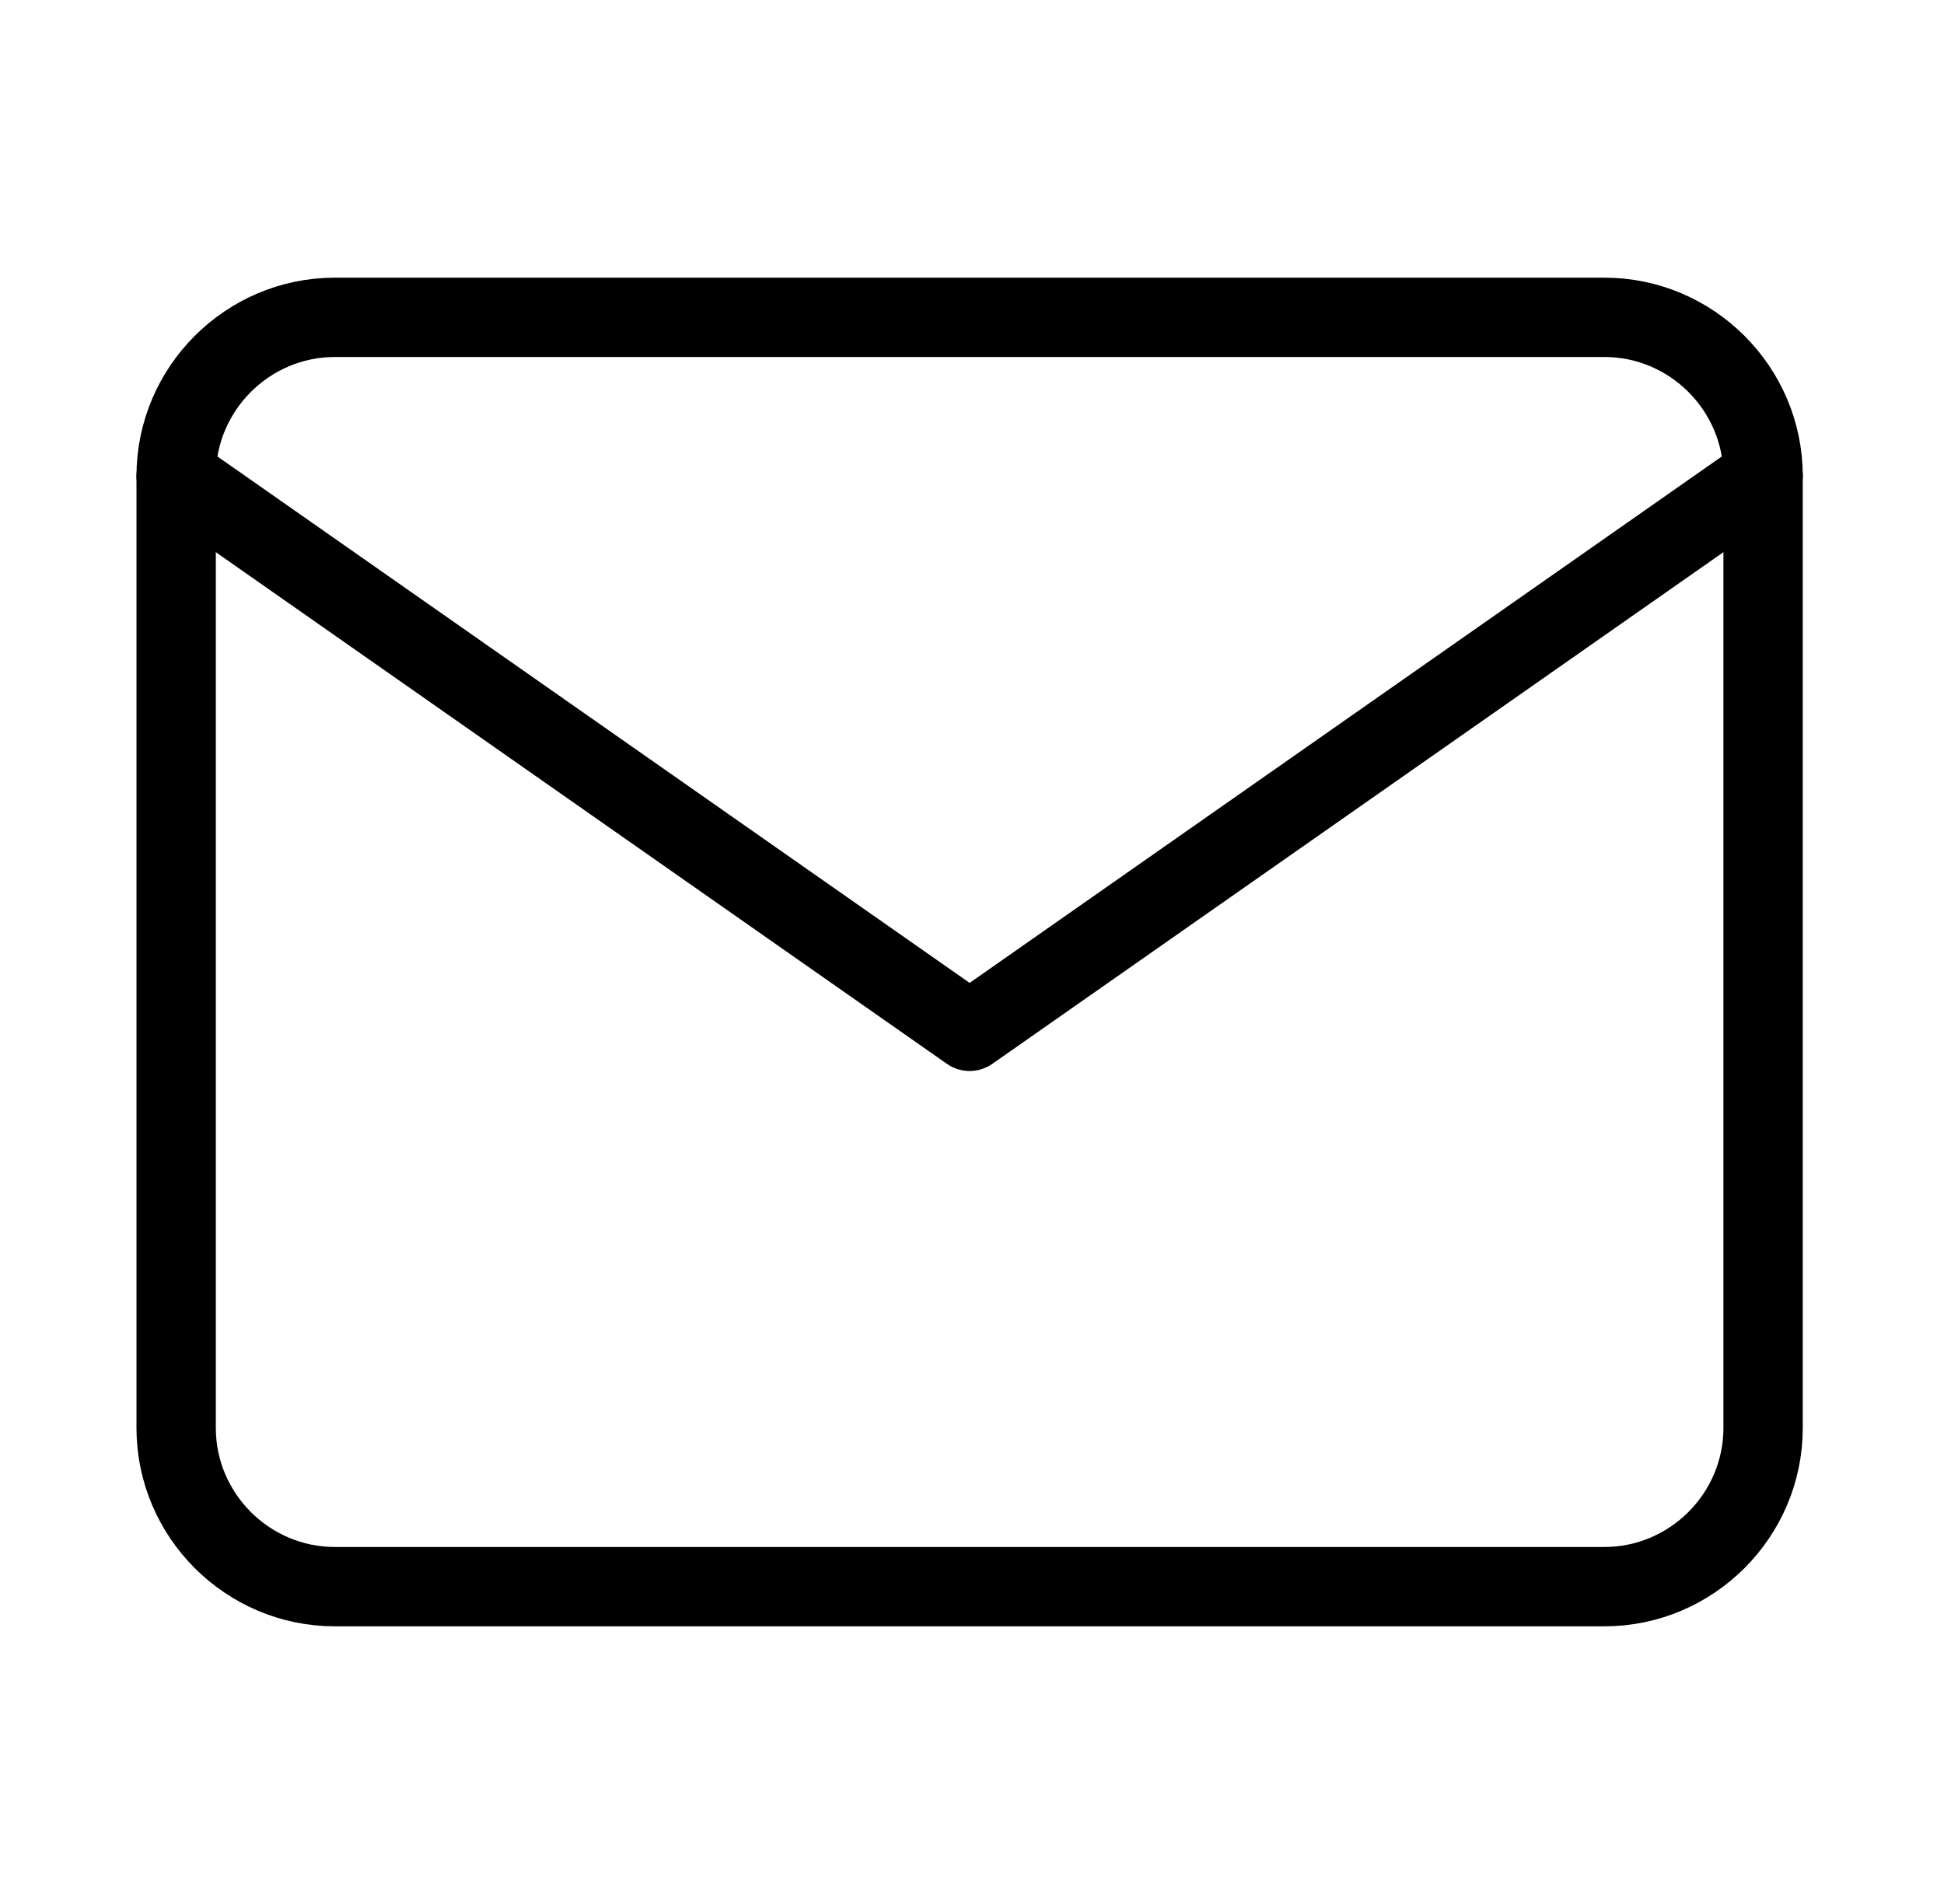 <svg width="49" height="48" viewBox="0 0 49 48" fill="none" xmlns="http://www.w3.org/2000/svg">
<g id="mail">
<path id="Vector" d="M8.44 8H40.44C42.64 8 44.44 9.8 44.44 12V36C44.44 38.2 42.64 40 40.44 40H8.44C6.24 40 4.44 38.2 4.44 36V12C4.44 9.8 6.24 8 8.44 8Z" stroke="black" stroke-width="2" stroke-linecap="round" stroke-linejoin="round"/>
<path id="Vector_2" d="M44.44 12L24.44 26L4.44 12" stroke="black" stroke-width="2" stroke-linecap="round" stroke-linejoin="round"/>
</g>
</svg>
